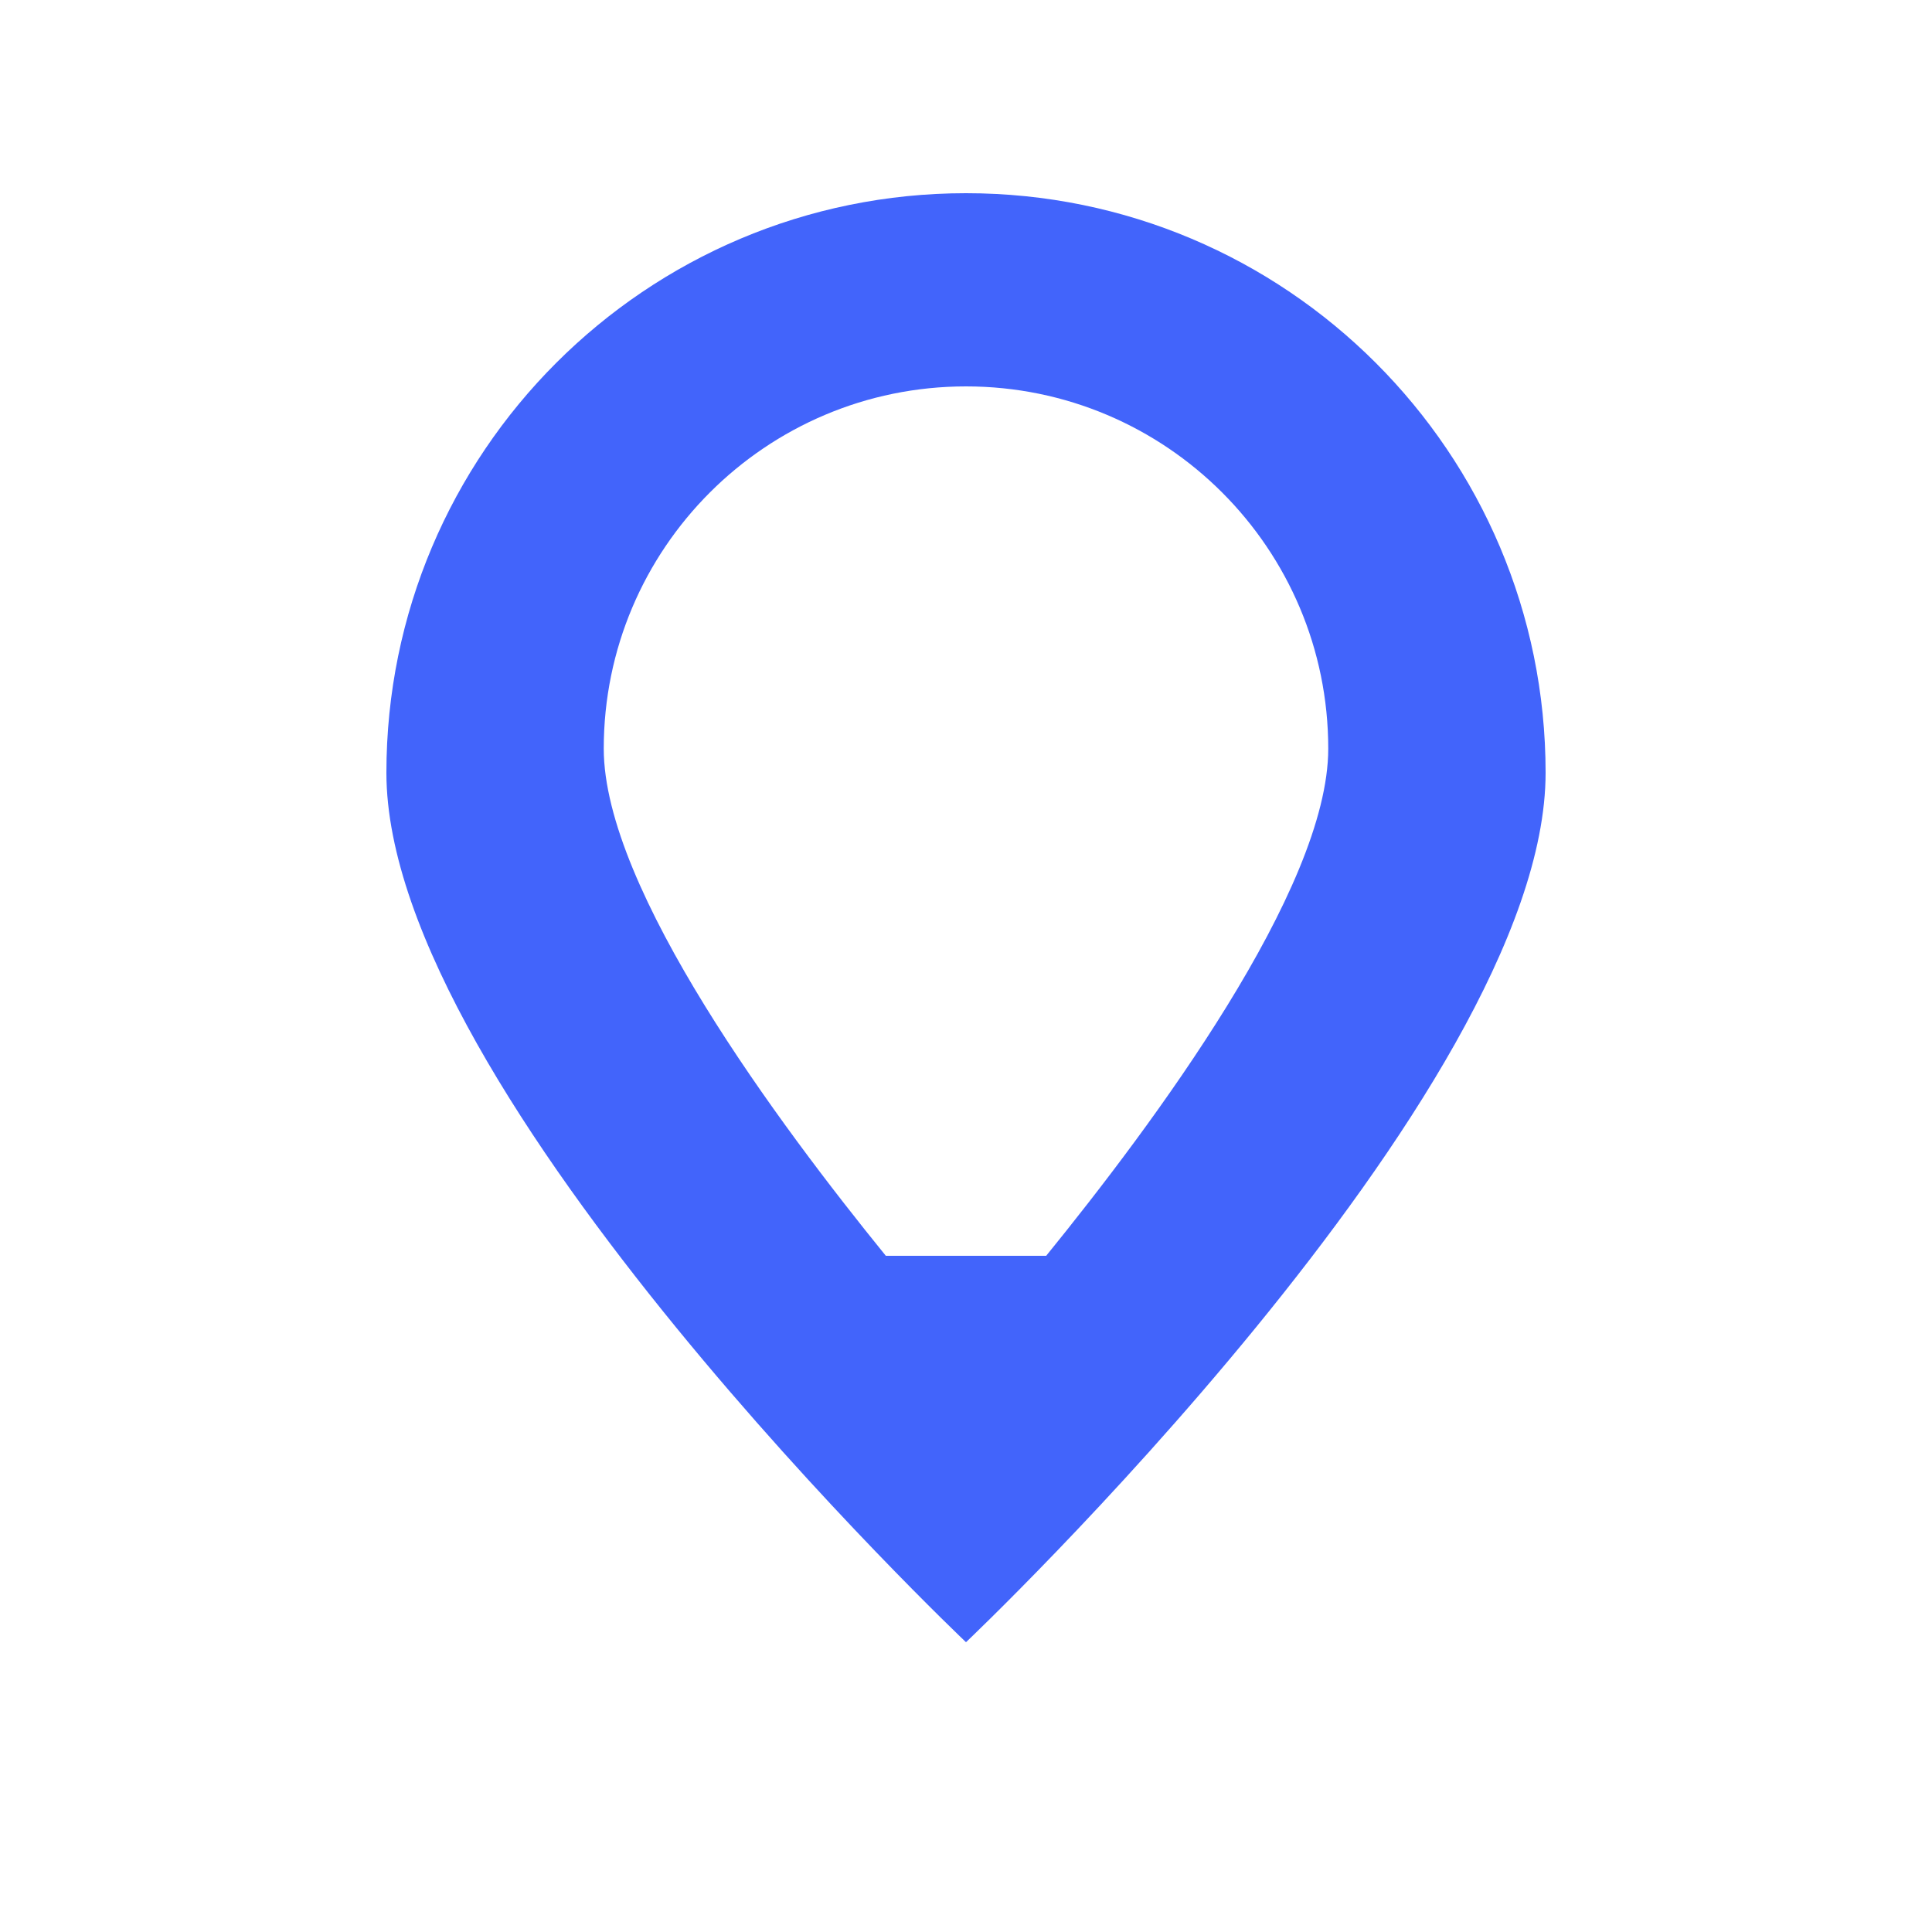 <svg xmlns:dc="http://purl.org/dc/elements/1.1/" xmlns:cc="http://creativecommons.org/ns#" xmlns:rdf="http://www.w3.org/1999/02/22-rdf-syntax-ns#" xmlns:svg="http://www.w3.org/2000/svg" xmlns="http://www.w3.org/2000/svg" xmlns:sodipodi="http://sodipodi.sourceforge.net/DTD/sodipodi-0.dtd" xmlns:inkscape="http://www.inkscape.org/namespaces/inkscape" width="20" height="20" version="1.1" inkscape:version="0.91+devel+osxmenu r12911" sodipodi:docname="marker.svg"><rect id="backgroundrect" width="100%" height="100%" x="0" y="0" fill="none" stroke="none"/>  <defs id="defs19169"/>  <sodipodi:namedview id="base" pagecolor="#ffffff" bordercolor="#666666" borderopacity="1.0" inkscape:pageopacity="0.0" inkscape:pageshadow="2" inkscape:zoom="16" inkscape:cx="14.164253" inkscape:cy="8.88572" inkscape:document-units="px" inkscape:current-layer="layer1" showgrid="false" units="px" inkscape:window-width="1280" inkscape:window-height="751" inkscape:window-x="208" inkscape:window-y="190" inkscape:window-maximized="0" inkscape:object-nodes="true">    <inkscape:grid type="xygrid" id="grid19715"/>  </sodipodi:namedview>    <g class="currentLayer" style=""><title>Layer 1</title><g inkscape:label="Layer 1" inkscape:groupmode="layer" id="layer1" class="selected" fill-opacity="1" fill="#4264fb">    <path style="color: rgb(0, 0, 0); clip-rule: nonzero; display: inline; overflow: visible; visibility: visible; opacity: 1; isolation: auto; mix-blend-mode: normal; color-interpolation: srgb; color-interpolation-filters: linearrgb; fill-opacity: 1; fill-rule: evenodd; stroke: none; stroke-width: 2; stroke-linecap: round; stroke-linejoin: round; stroke-miterlimit: 4; stroke-dasharray: none; stroke-dashoffset: 0; stroke-opacity: 1; marker: none; color-rendering: auto; image-rendering: auto; shape-rendering: auto; text-rendering: auto;" d="m36,8 c0,3.309 -5.989,10 -5.989,10 c0,0 -5.999,-6.668 -6.011,-9.977 c-0.013,-3.309 2.657,-6.004 5.966,-6.023 c3.309,-0.019 6.009,2.645 6.034,5.954 " id="path12561" inkscape:connector-curvature="0" sodipodi:nodetypes="ccssc" fill="#4264fb"/>    <path style="color: rgb(0, 0, 0); clip-rule: nonzero; display: inline; overflow: visible; visibility: visible; opacity: 1; isolation: auto; mix-blend-mode: normal; color-interpolation: srgb; color-interpolation-filters: linearrgb; fill-opacity: 1; fill-rule: evenodd; stroke: none; stroke-width: 2; stroke-linecap: round; stroke-linejoin: round; stroke-miterlimit: 4; stroke-dasharray: none; stroke-dashoffset: 0; stroke-opacity: 1; marker: none; color-rendering: auto; image-rendering: auto; shape-rendering: auto; text-rendering: auto;" d="m34,8 c-0,2.206 -3.993,7 -3.993,7 c0,0 -3.999,-4.779 -4.008,-6.985 c-0.008,-2.206 1.771,-4.003 3.977,-4.015 c2.206,-0.013 4.006,1.764 4.023,3.97 " id="path12563" inkscape:connector-curvature="0" sodipodi:nodetypes="cccsc" fill="#4264fb"/>    <path style="color: rgb(0, 0, 0); clip-rule: nonzero; display: inline; overflow: visible; visibility: visible; opacity: 1; isolation: auto; mix-blend-mode: normal; color-interpolation: srgb; color-interpolation-filters: linearrgb; fill-opacity: 1; fill-rule: evenodd; stroke: none; stroke-width: 2; stroke-linecap: round; stroke-linejoin: round; stroke-miterlimit: 4; stroke-dasharray: none; stroke-dashoffset: 0; stroke-opacity: 1; marker: none; color-rendering: auto; image-rendering: auto; shape-rendering: auto; text-rendering: auto;" d="M9.967,-18 C6.658,-17.981 3.987,-15.286 4,-11.977 c0.013,3.309 6.012,8.977 6.012,8.977 c0,0 5.988,-5.691 5.988,-9 l0,-0.045 c-0.025,-3.309 -2.724,-5.974 -6.033,-5.955 zm0.01,2 c2.206,-0.013 4.007,1.763 4.023,3.969 l0,0.031 c-0,2.206 -3.992,6 -3.992,6 c0,0 -3.999,-3.778 -4.008,-5.984 c-0.008,-2.206 1.77,-4.003 3.977,-4.016 z" id="path12568" inkscape:connector-curvature="0" sodipodi:nodetypes="cscsccccscsc" fill="#4264fb"/>    <path style="opacity: 1; fill-opacity: 1; stroke: none; stroke-width: 2; stroke-linecap: butt; stroke-linejoin: bevel; stroke-miterlimit: 4; stroke-dasharray: none; stroke-dashoffset: 0; stroke-opacity: 1; marker: none;" d="M10,2 C6.686,2 4,4.686 4,8 C4,11.314 10,17 10,17 C10,17 16,11.314 16,8 C16,4.686 13.314,2 10,2 zM10,4 C12.071,4 13.75,5.679 13.75,7.75 C13.75,9.205 11.931,11.644 10.83,13 L9.17,13 C8.069,11.644 6.25,9.205 6.25,7.75 C6.25,5.679 7.929,4 10,4 z" id="path17305" fill="#4264fb"/>  </g></g></svg>